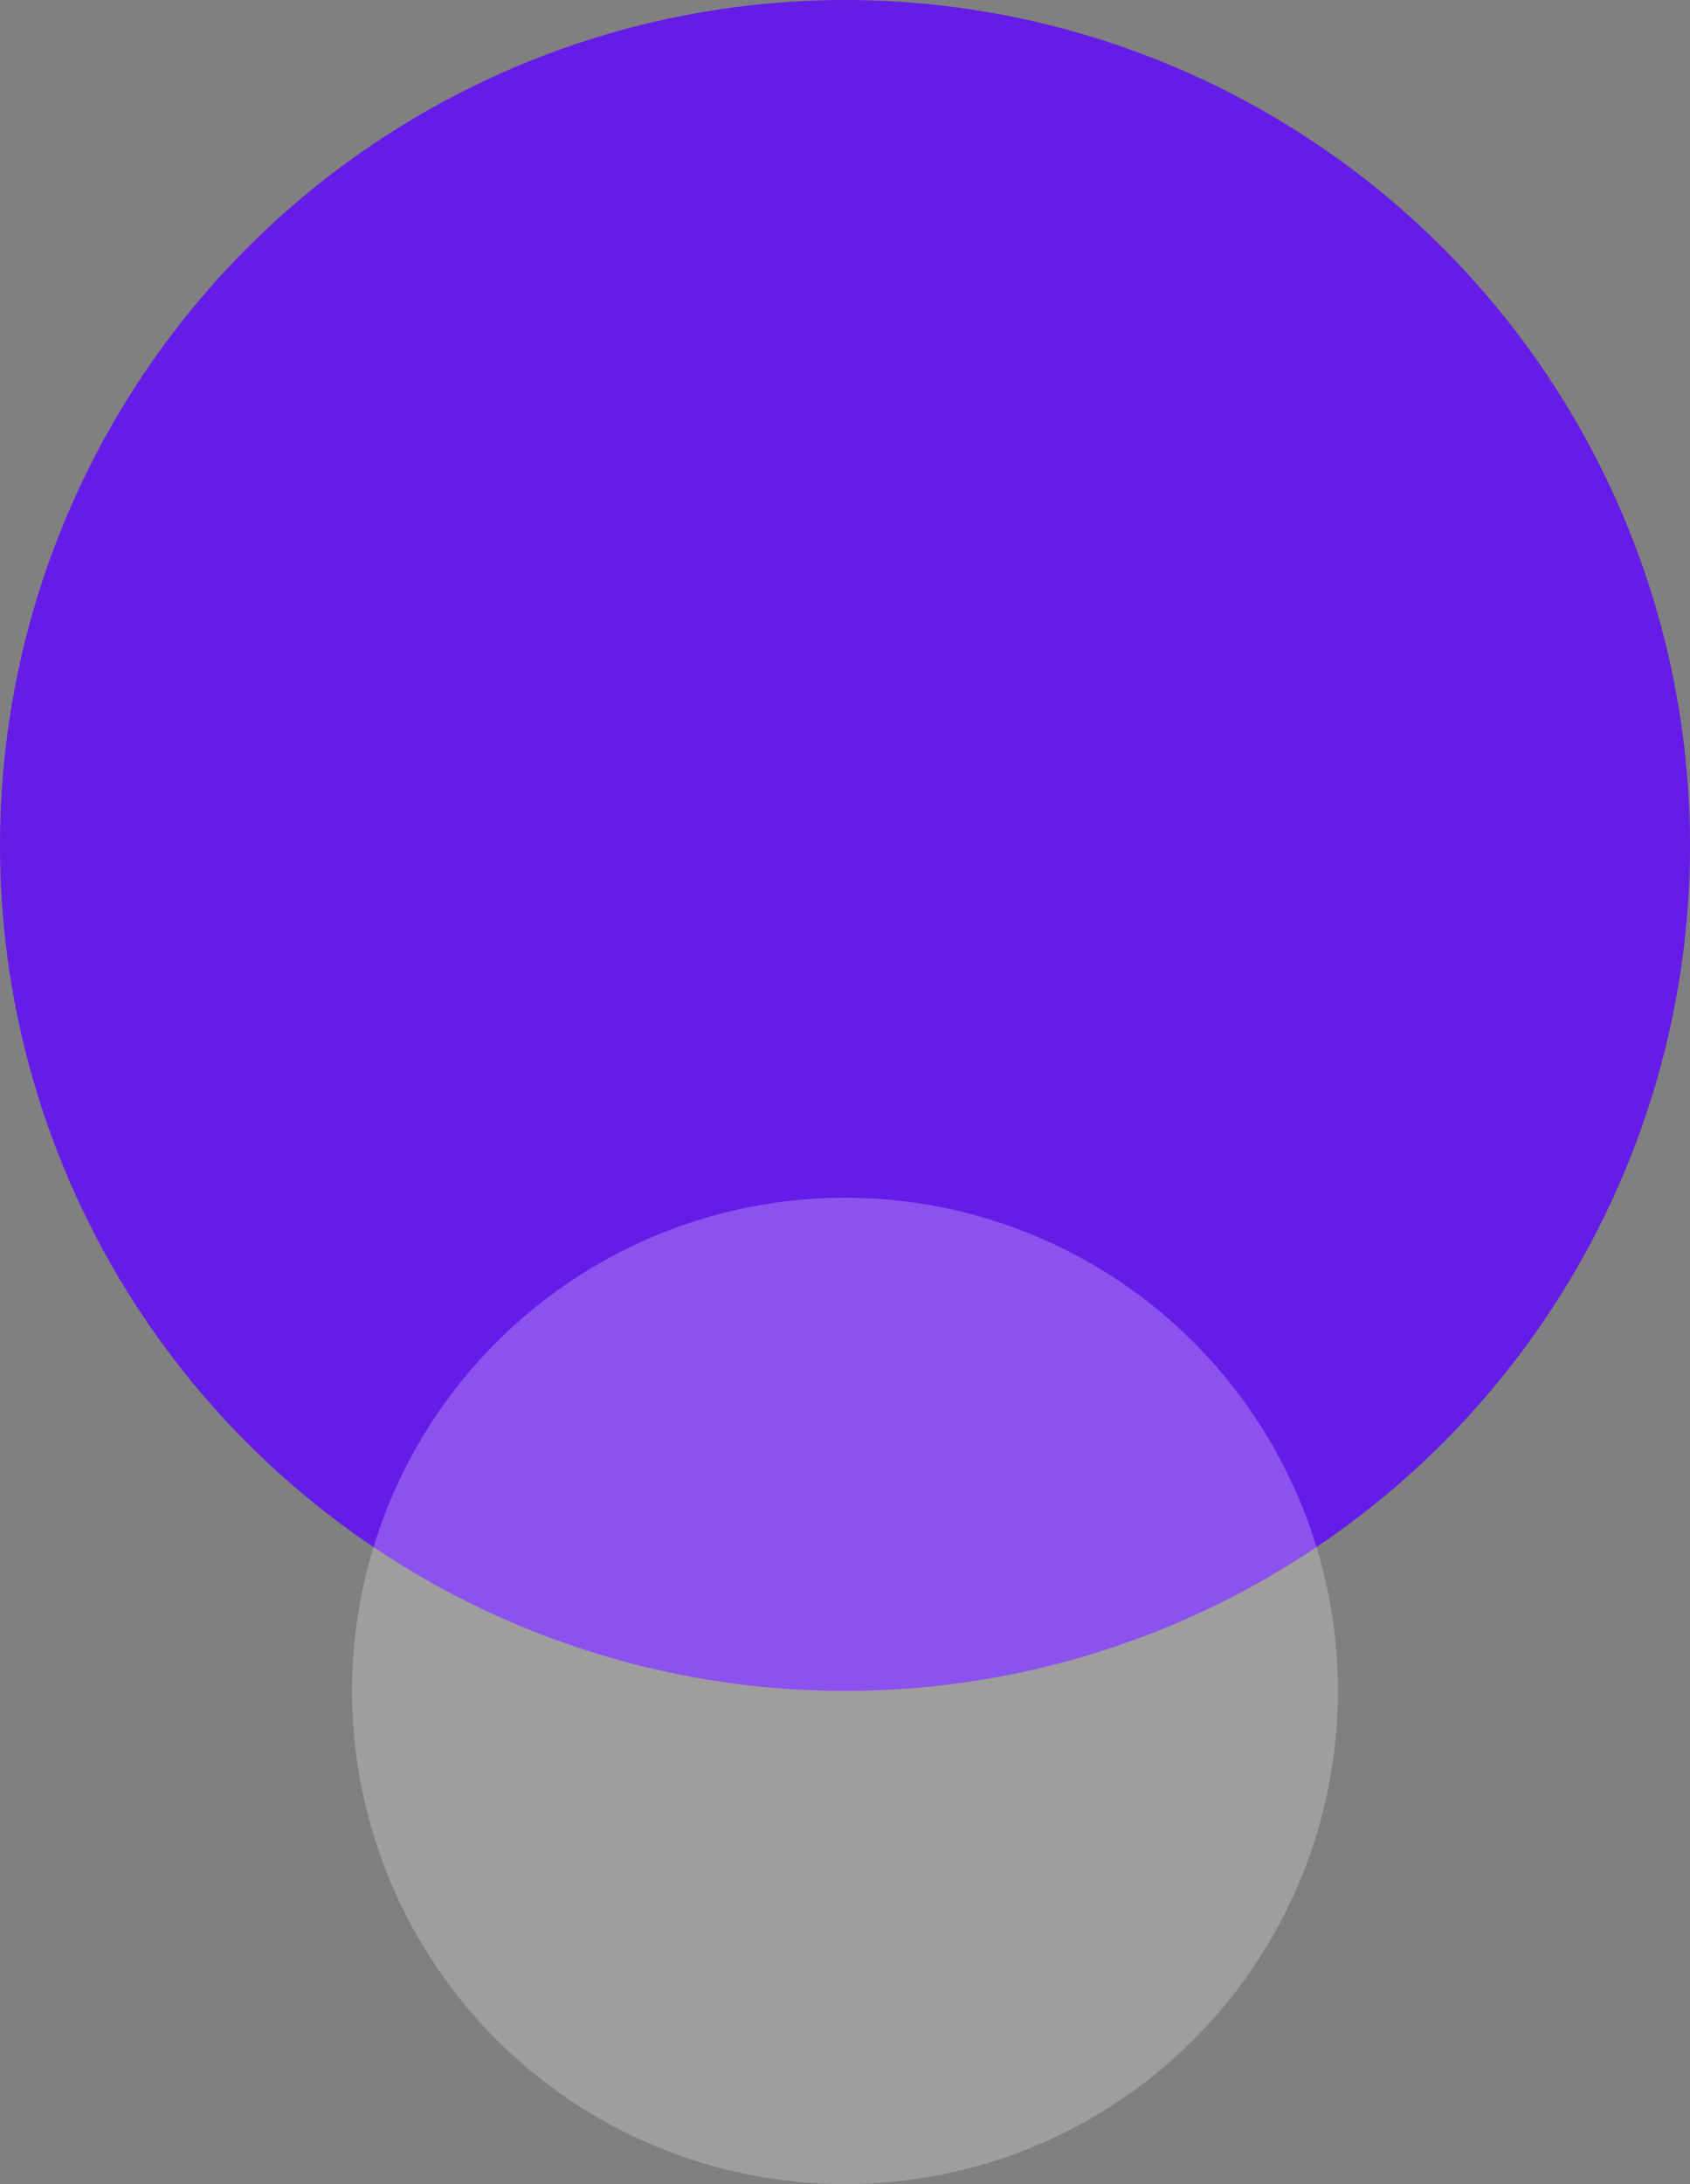 <svg width="72" height="93" viewBox="0 0 72 93" fill="none" xmlns="http://www.w3.org/2000/svg">
<rect x="0" y="0" width="72" height="93" fill="#808080" stroke="none"/>
<circle cx="36" cy="36" r="36" fill="#661CE7"/>
<circle cx="36" cy="72" r="21" fill="white" fill-opacity="0.24"/>
</svg>
